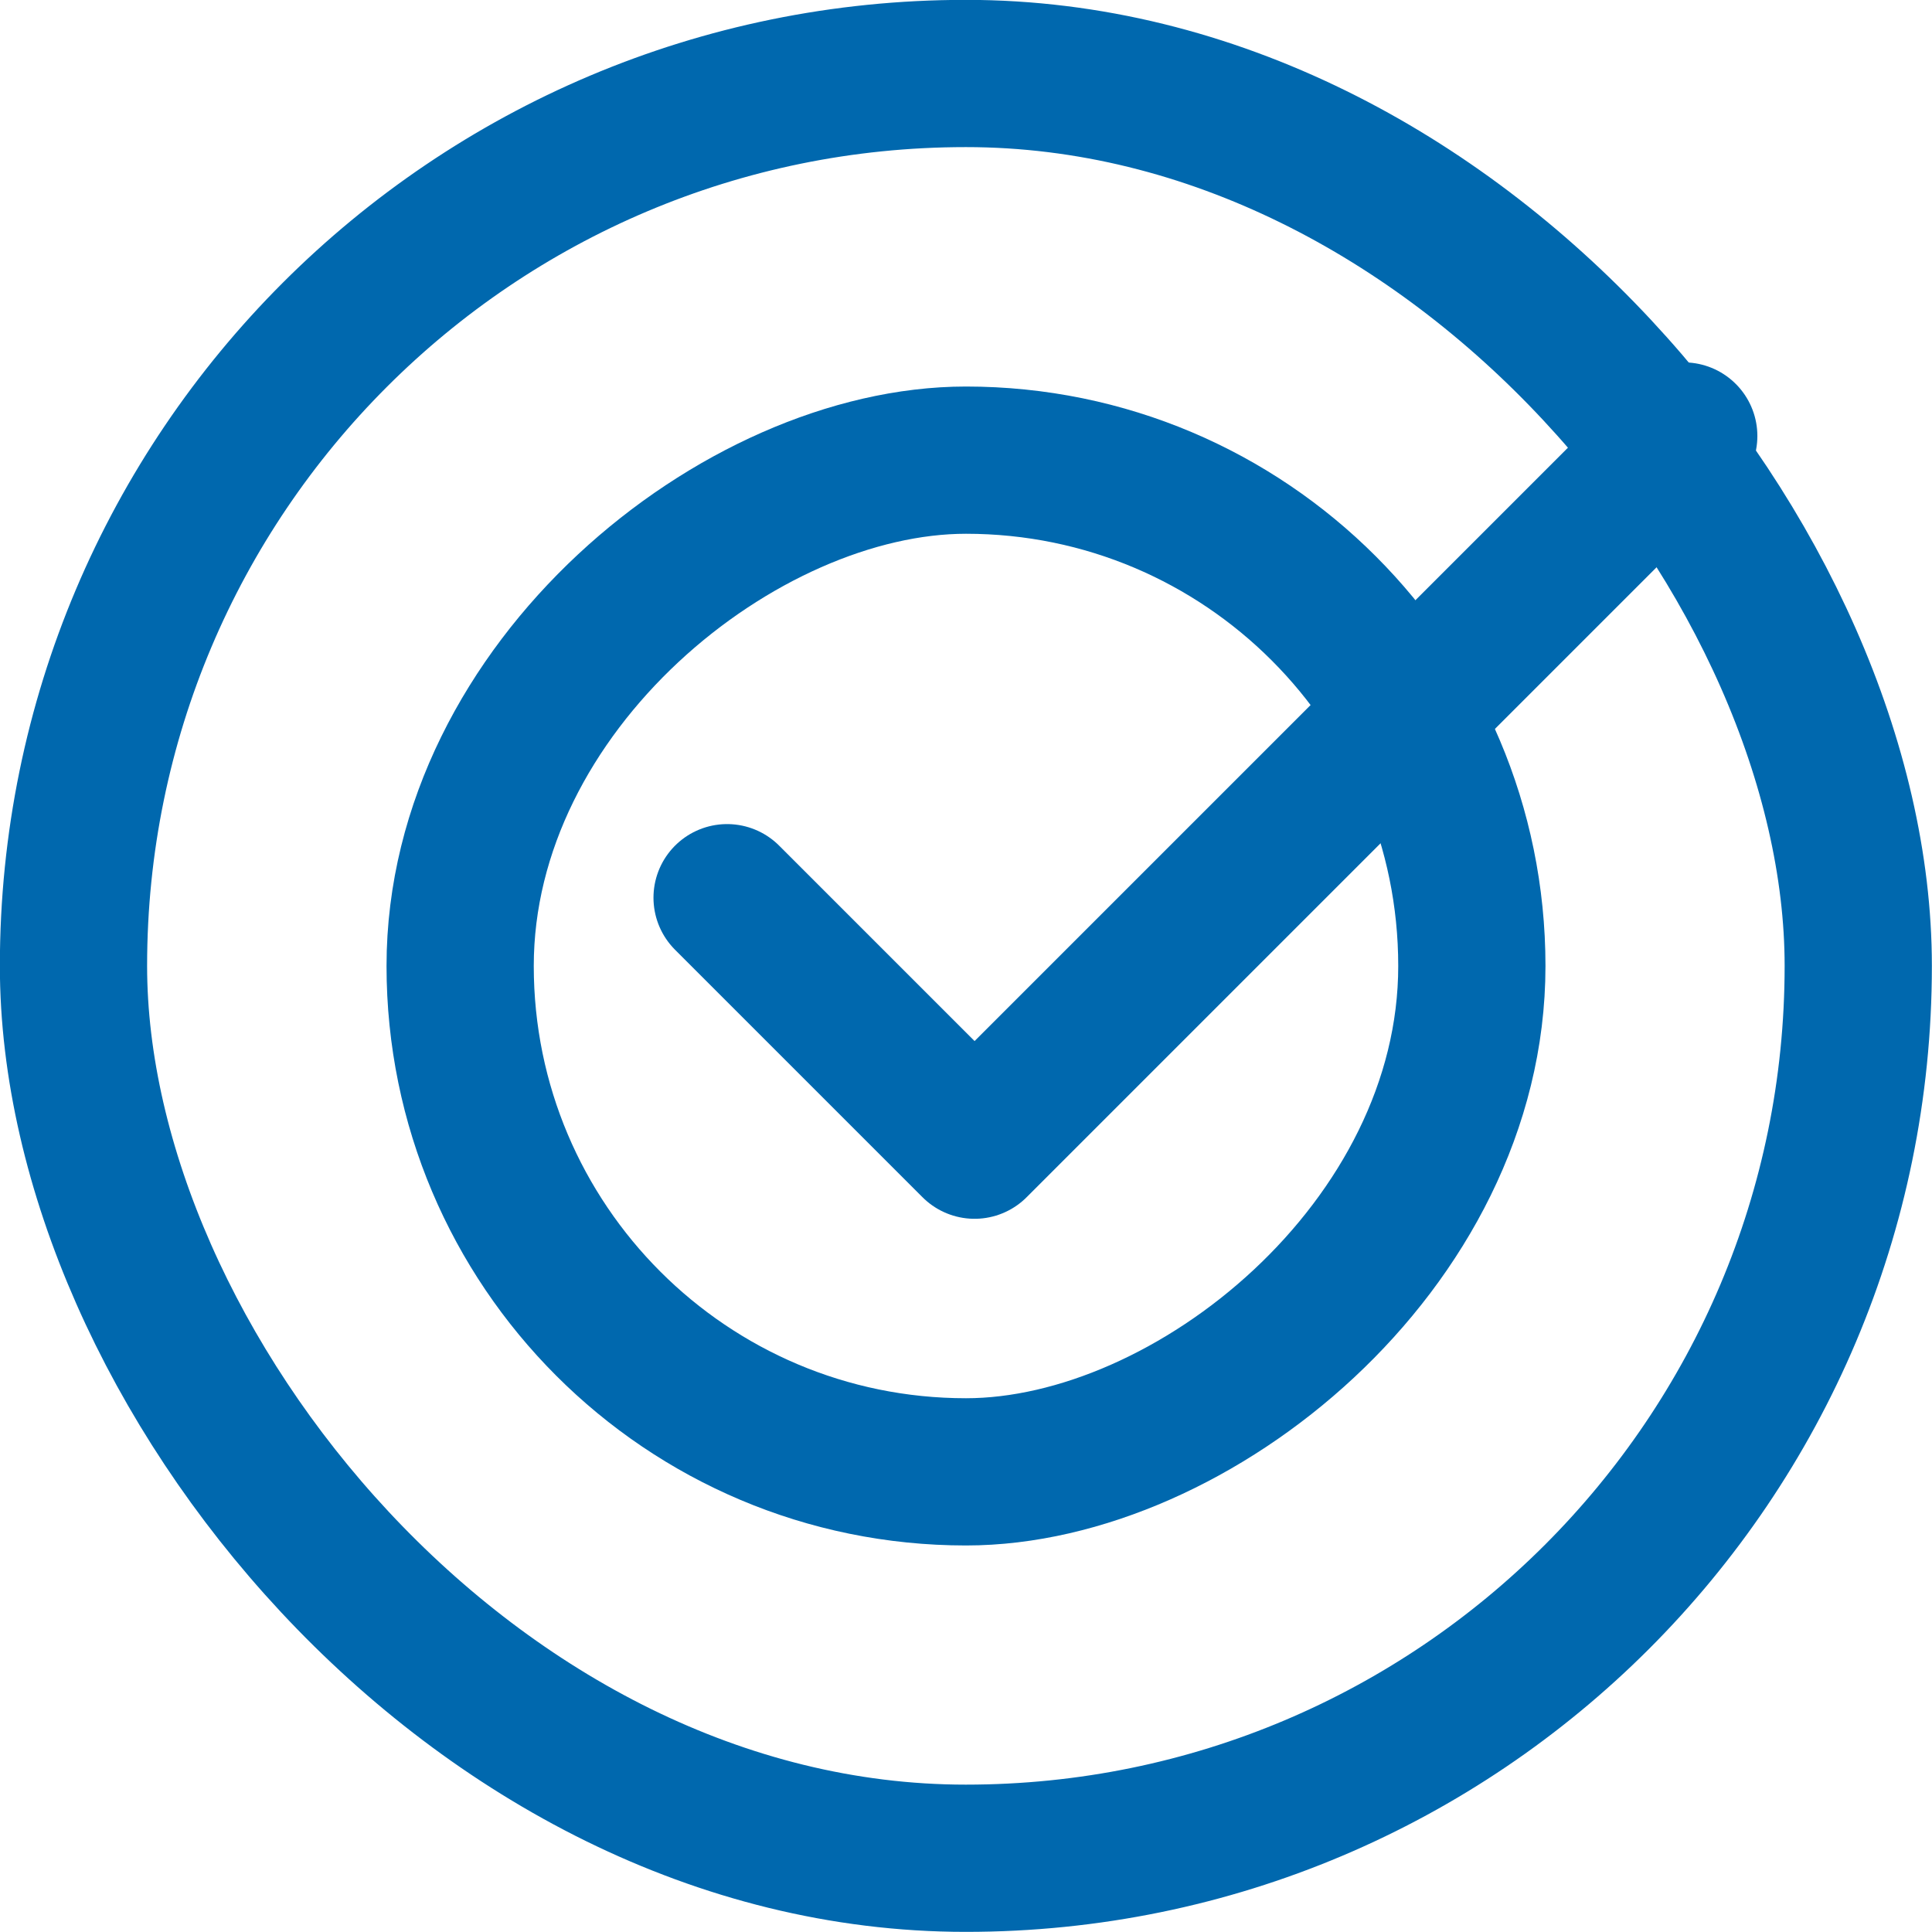 <svg xmlns="http://www.w3.org/2000/svg" viewBox="0 0 74.4 74.4"><defs><style>.cls-1{fill:none;stroke:#0068ae;stroke-linecap:round;stroke-linejoin:round;stroke-width:5.67px;}</style></defs><g id="Слой_2" data-name="Слой 2"><g id="Слой_2-2" data-name="Слой 2"><rect class="cls-1" x="2.83" y="2.83" width="68.73" height="68.73" rx="34.36"/><rect class="cls-1" x="17.72" y="17.72" width="38.96" height="38.96" rx="19.48" transform="translate(74.4 0) rotate(90)"/><polyline class="cls-1" points="28 34.57 37.53 44.1 64.84 16.79"/></g></g></svg>